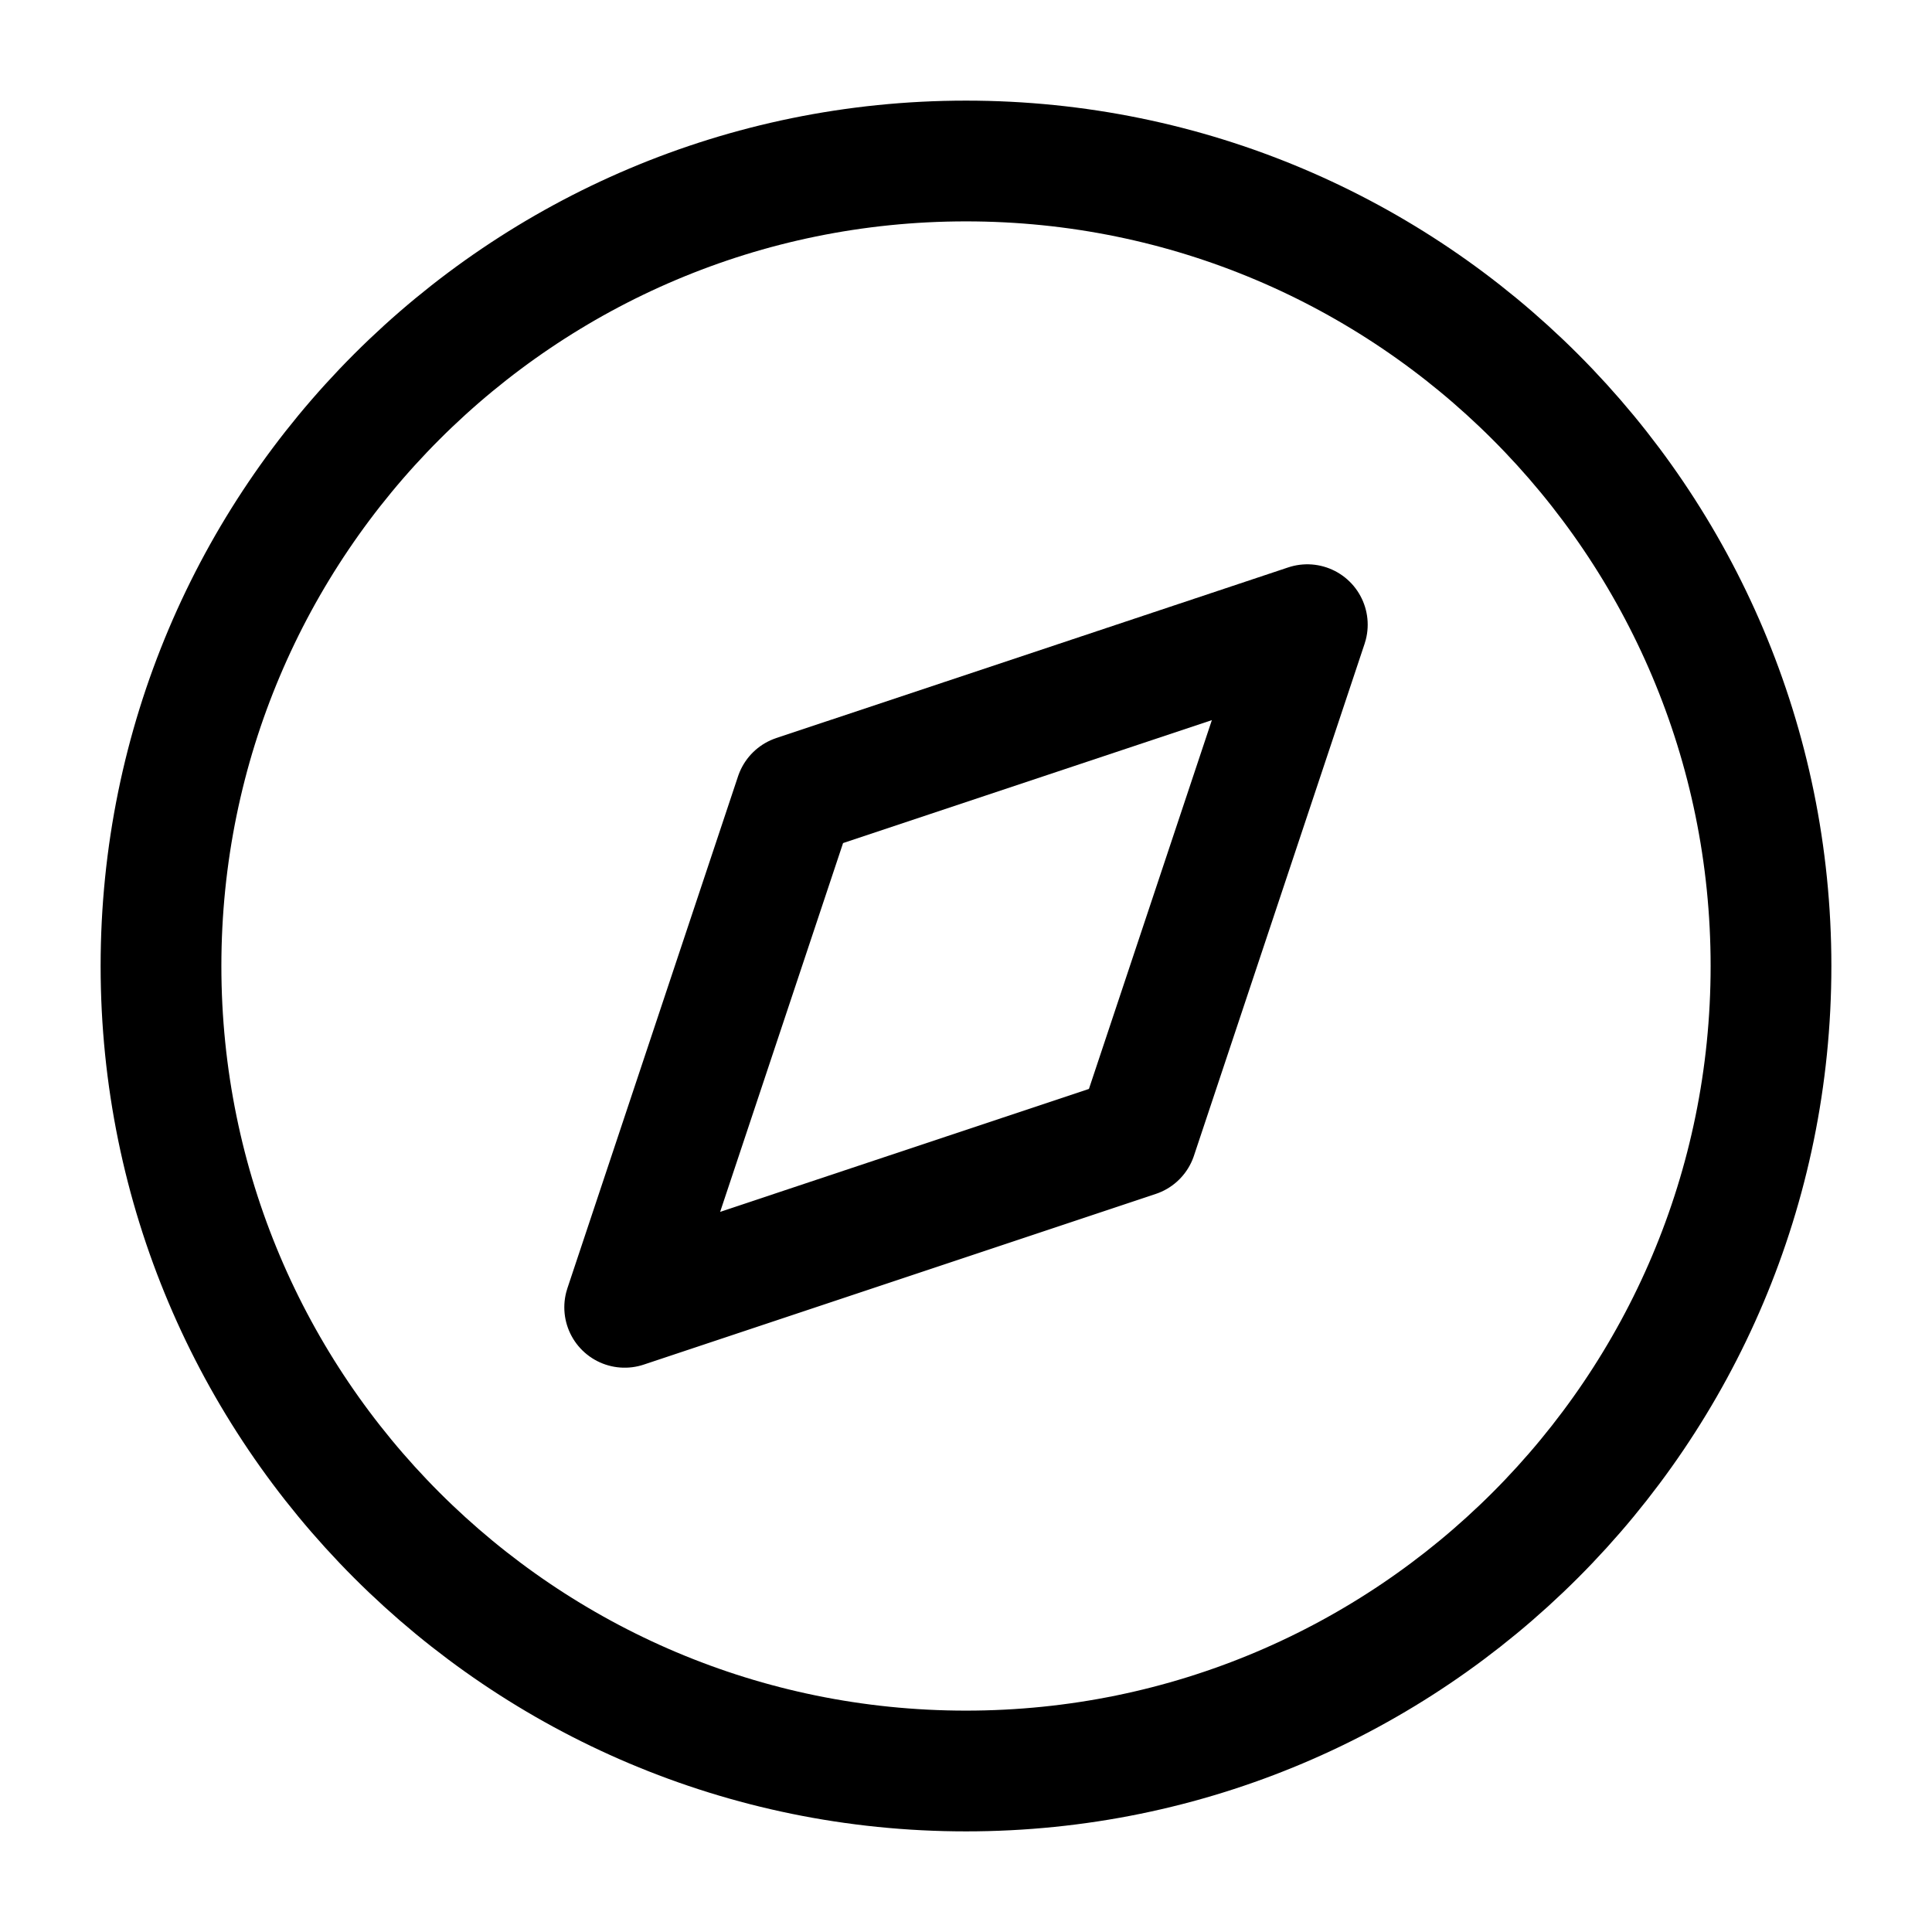 <svg xmlns="http://www.w3.org/2000/svg" viewBox="0 0 48 48" stroke-linejoin="round" stroke-linecap="round" stroke="currentColor" fill="none"><path stroke-width="3" d="M24 44c11.046 0 20-8.954 20-20S35.046 4 24 4 4 12.954 4 24s8.954 20 20 20Z"/><path stroke-width="3" d="m32.48 15.52-4.24 12.72-12.72 4.24 4.24-12.72 12.72-4.24Z"/></svg>